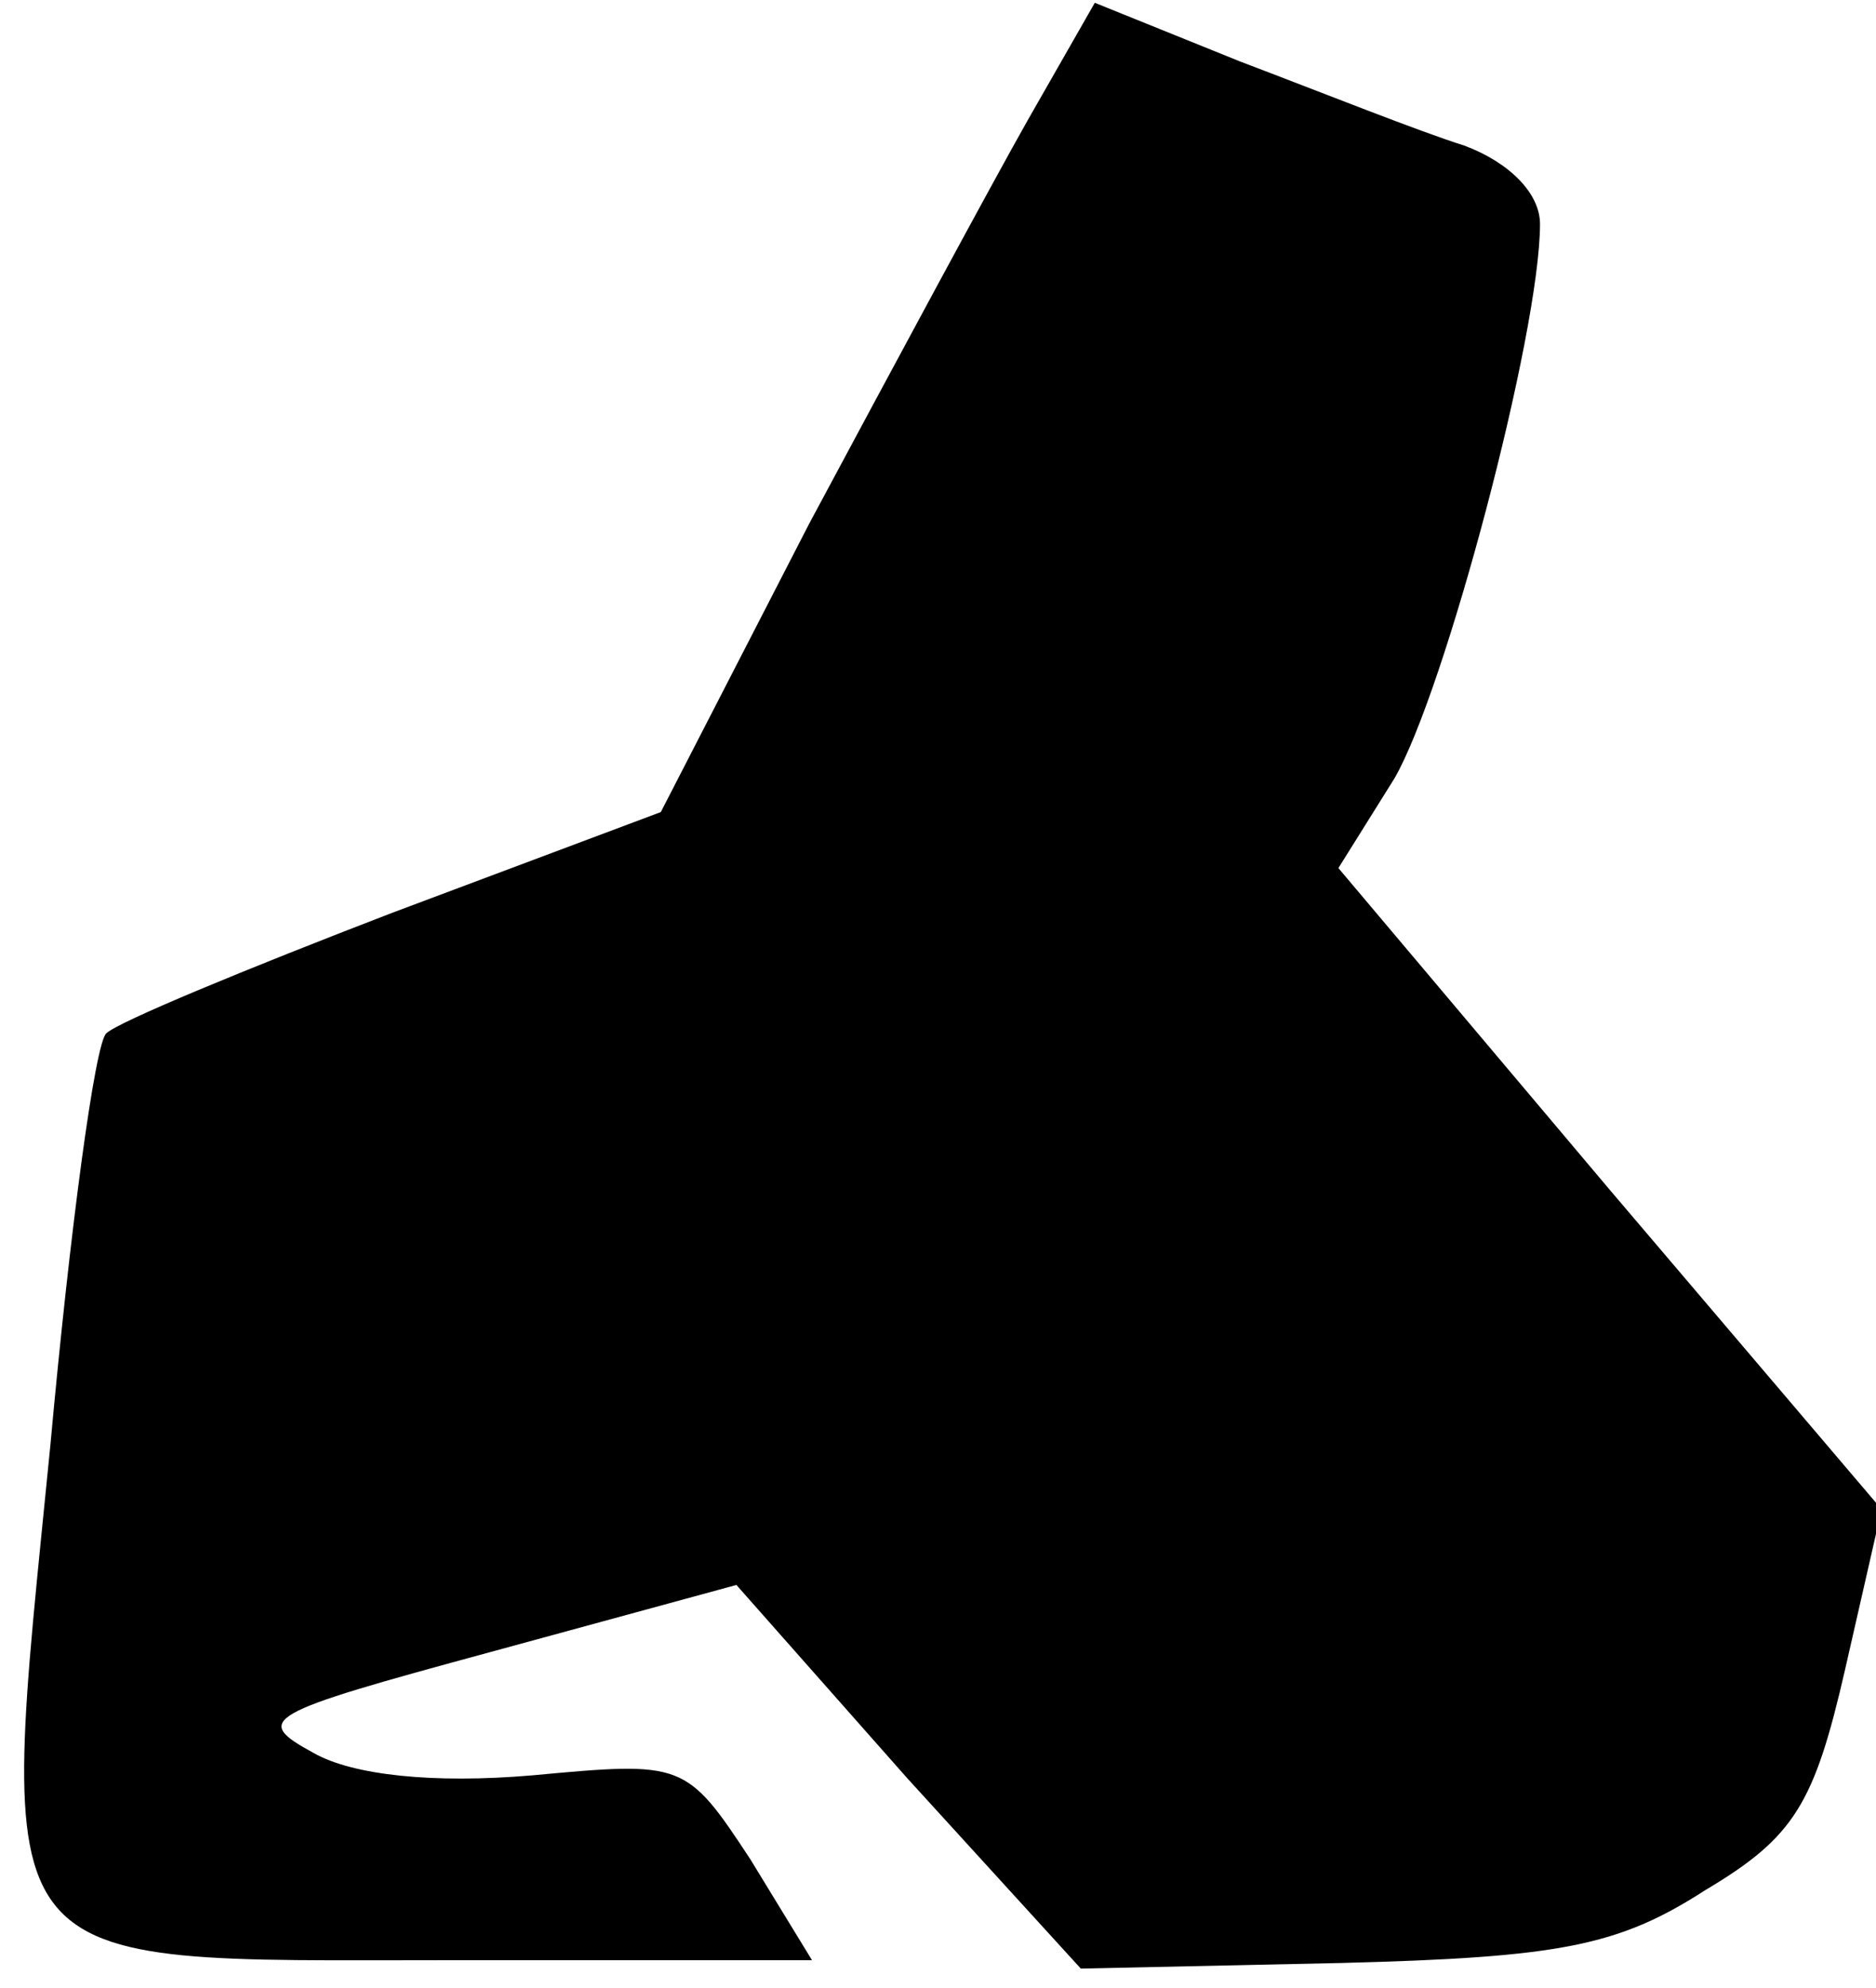 <?xml version="1.0" standalone="no"?>
<!DOCTYPE svg PUBLIC "-//W3C//DTD SVG 20010904//EN"
 "http://www.w3.org/TR/2001/REC-SVG-20010904/DTD/svg10.dtd">
<svg version="1.0" xmlns="http://www.w3.org/2000/svg"
 width="67pt" height="71pt" viewBox="0 0 67 71"
 preserveAspectRatio="xMidYMid meet">
<g transform="translate(0,71) scale(0.1,-0.1)"
fill="#000000" stroke="none">
<path fill="#000000" stroke="none" d="M367 667 c-13 -23 -48 -88 -78 -144
l-53 -103 -96 -36 c-52 -20 -98 -39 -102 -43 -4 -3 -13 -70 -20 -147 -19 -192
-25 -184 143 -184 l129 0 -22 36 c-23 35 -24 35 -78 30 -35 -3 -64 0 -78 8
-22 12 -18 14 63 36 l88 24 61 -69 62 -68 93 2 c78 2 99 6 130 26 32 19 39 31
50 79 l13 57 -97 114 -97 115 20 32 c18 31 52 159 52 198 0 11 -11 22 -27 28
-16 5 -51 19 -80 30 l-52 21 -24 -42z"/>
</g>
</svg>
